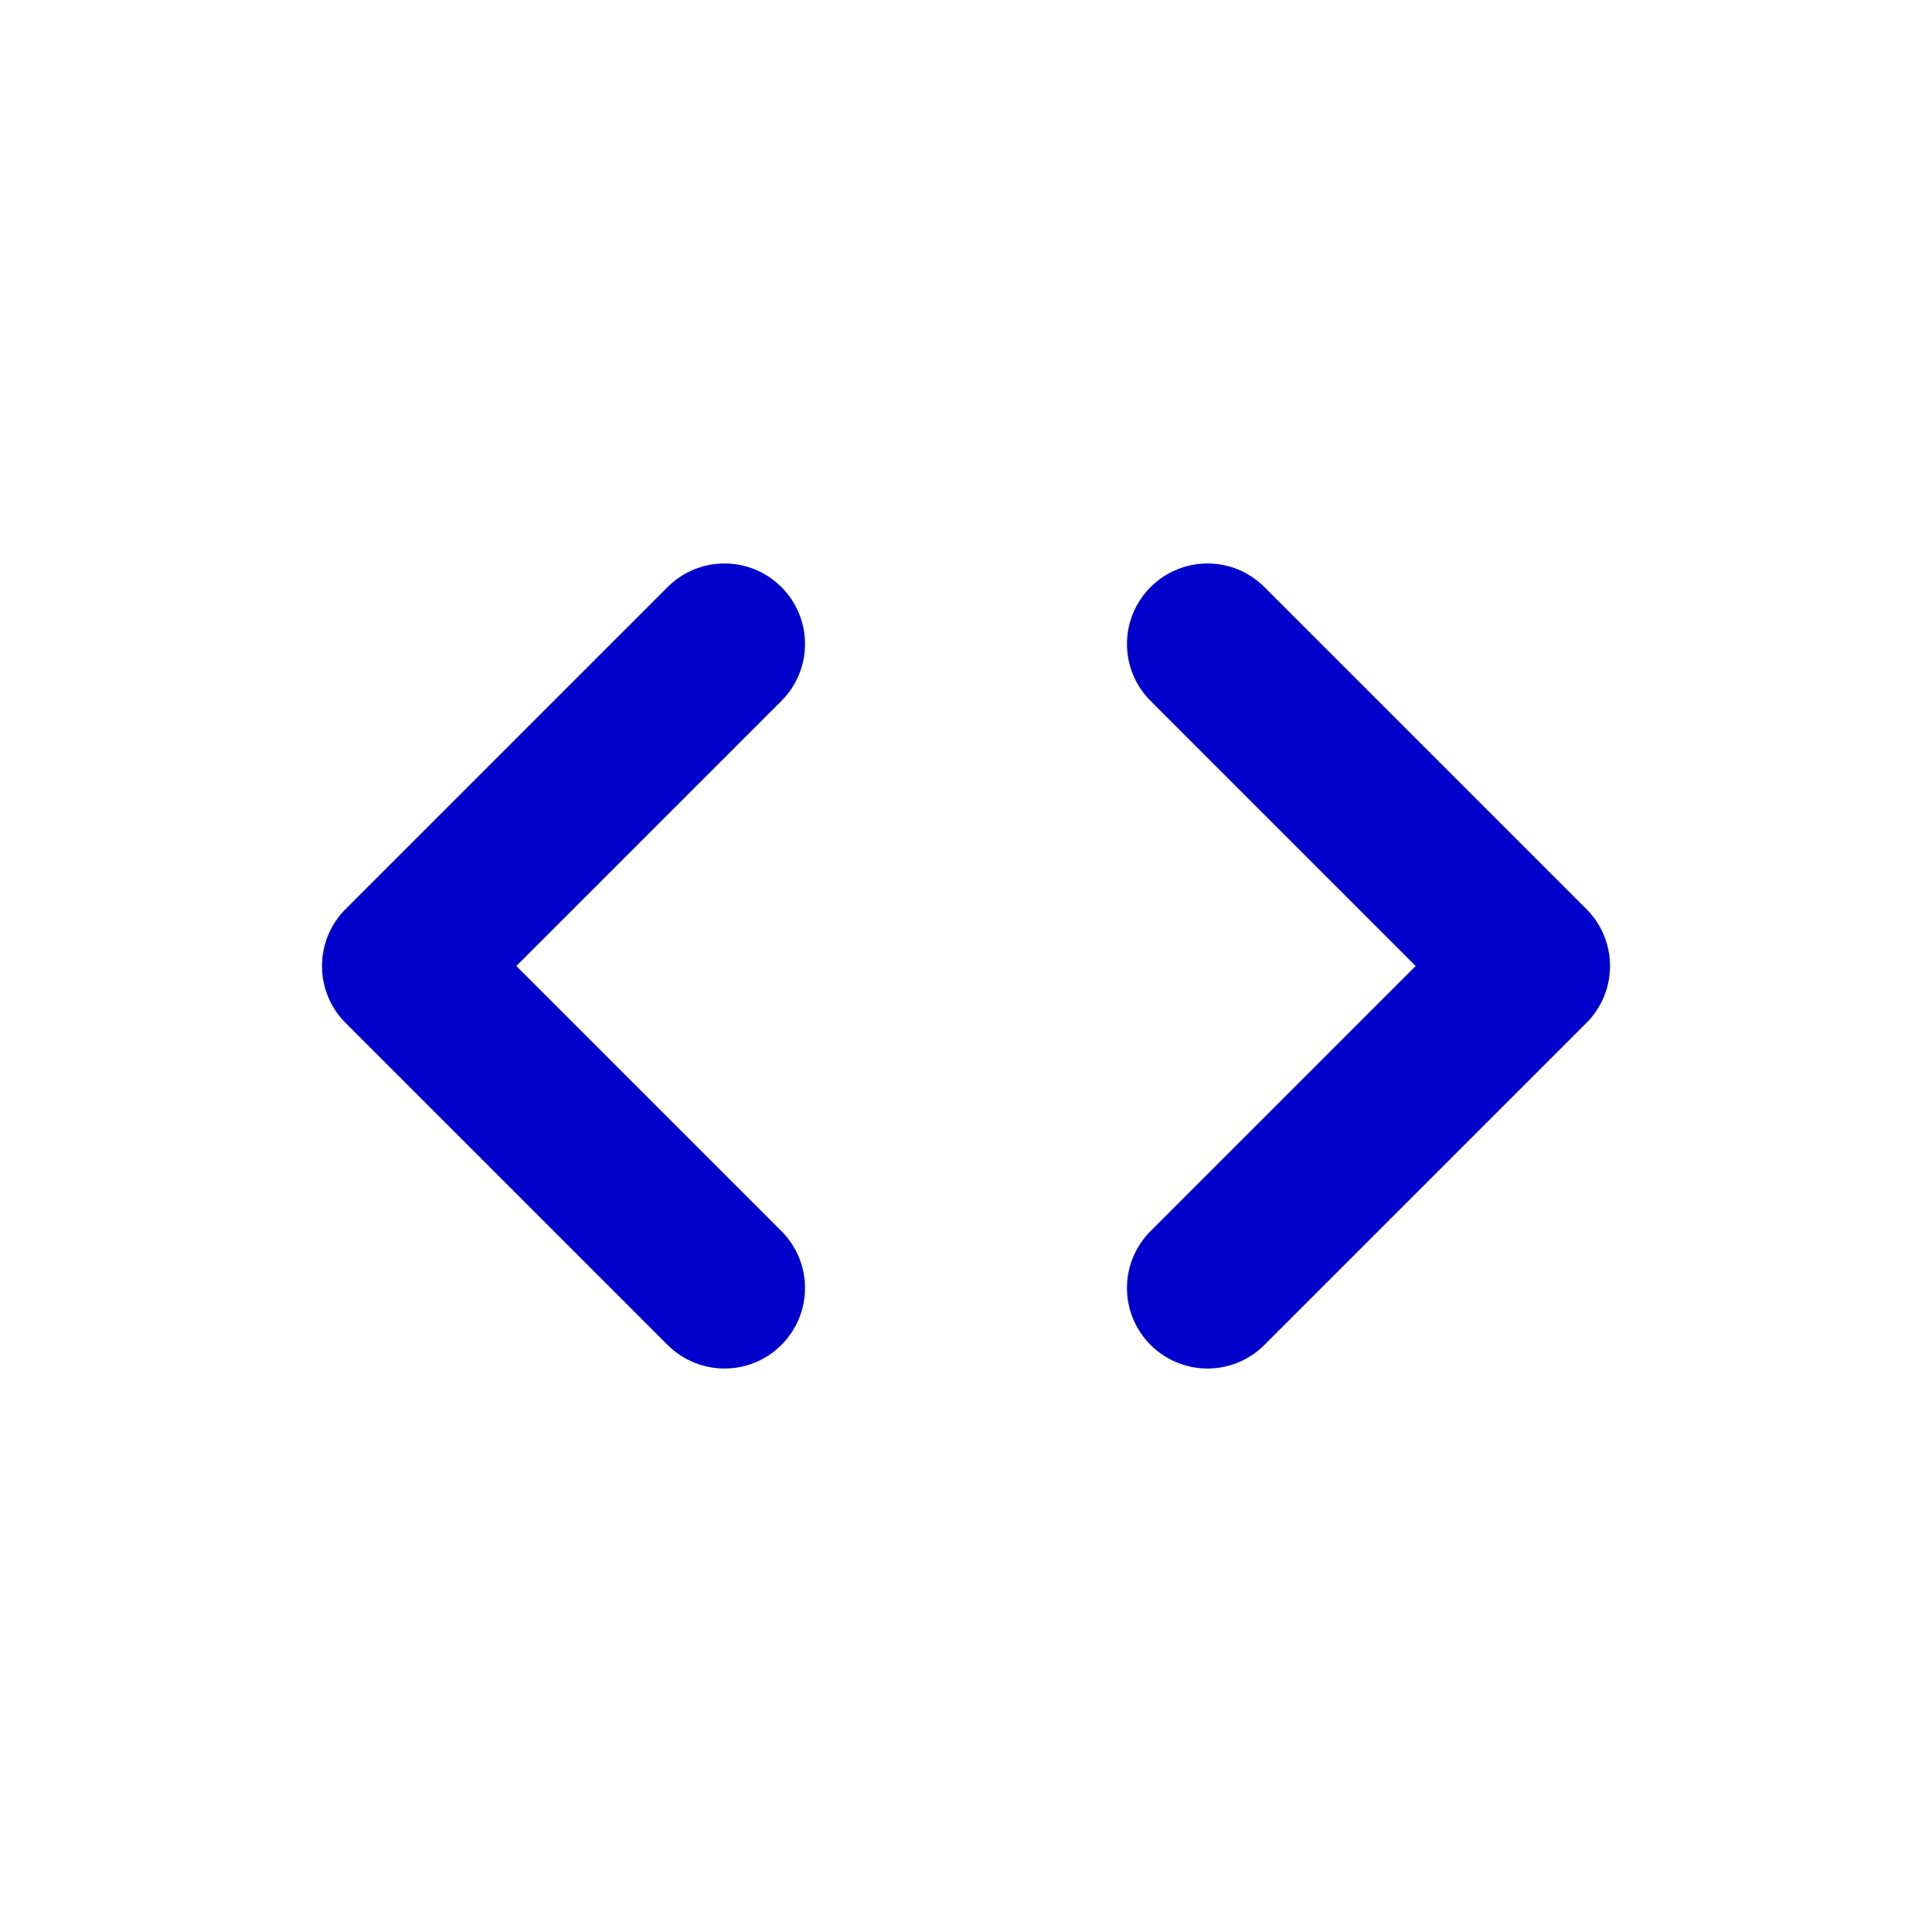 <svg width="24" height="24" viewBox="0 0 24 24" fill="none" xmlns="http://www.w3.org/2000/svg">
<path fill-rule="evenodd" clip-rule="evenodd" d="M9.707 7.293C10.098 7.683 10.098 8.317 9.707 8.707L6.414 12L9.707 15.293C10.098 15.683 10.098 16.317 9.707 16.707C9.317 17.098 8.684 17.098 8.293 16.707L4.293 12.707C4.105 12.52 4 12.265 4 12C4 11.735 4.105 11.48 4.293 11.293L8.293 7.293C8.684 6.902 9.317 6.902 9.707 7.293ZM14.293 7.293C14.684 6.902 15.317 6.902 15.707 7.293L19.707 11.293C20.098 11.683 20.098 12.317 19.707 12.707L15.707 16.707C15.317 17.098 14.684 17.098 14.293 16.707C13.902 16.317 13.902 15.683 14.293 15.293L17.586 12L14.293 8.707C13.902 8.317 13.902 7.683 14.293 7.293Z" fill="#0000CC"/>
</svg>
